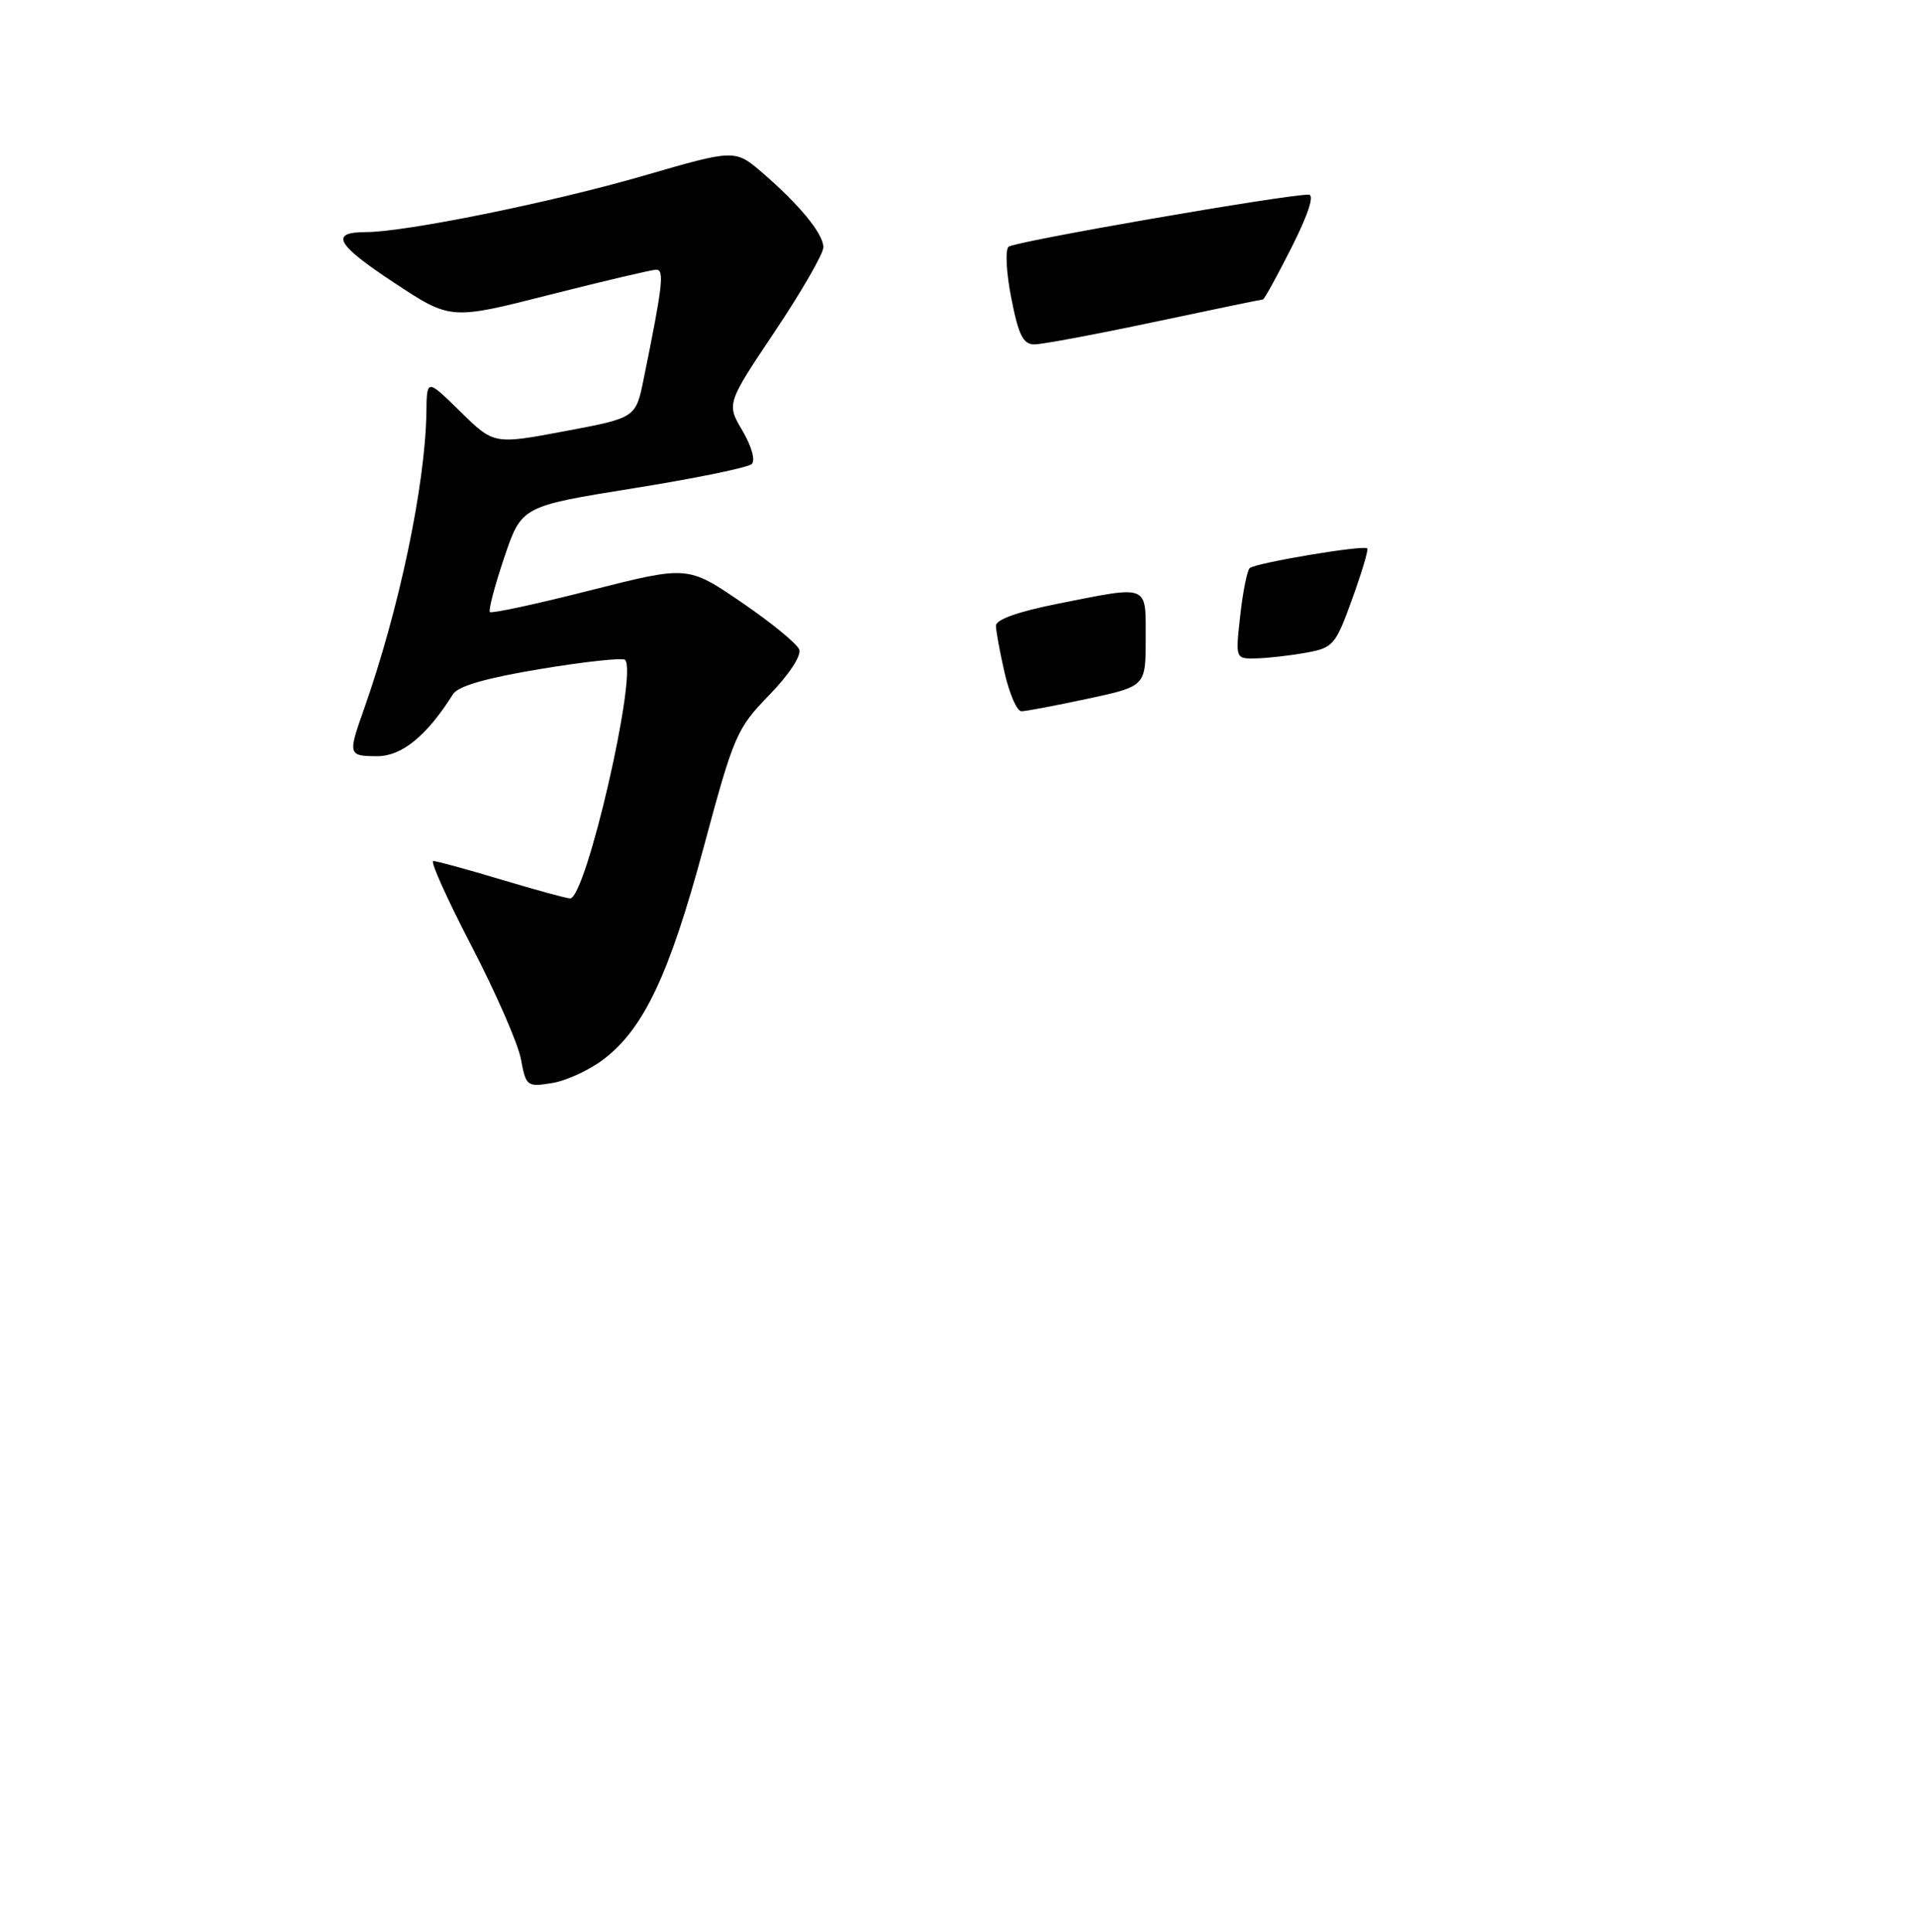 <?xml version="1.0" encoding="UTF-8" standalone="no"?>
<!DOCTYPE svg PUBLIC "-//W3C//DTD SVG 1.1//EN" "http://www.w3.org/Graphics/SVG/1.1/DTD/svg11.dtd" >
<svg xmlns="http://www.w3.org/2000/svg" xmlns:xlink="http://www.w3.org/1999/xlink" version="1.1" viewBox="0 0 256 258">
 <g >
 <path fill="currentColor"
d=" M 80.61 141.48 C 85.98 137.39 89.39 130.15 93.96 113.20 C 98.00 98.18 98.38 97.30 102.73 92.83 C 105.35 90.13 107.05 87.56 106.73 86.75 C 106.44 85.98 102.97 83.14 99.03 80.45 C 91.85 75.55 91.85 75.55 78.84 78.85 C 71.68 80.67 65.64 81.97 65.42 81.75 C 65.20 81.53 66.06 78.26 67.33 74.48 C 69.65 67.62 69.65 67.62 84.57 65.22 C 92.78 63.91 99.90 62.45 100.39 61.98 C 100.90 61.49 100.37 59.60 99.15 57.53 C 97.02 53.92 97.02 53.92 103.51 44.22 C 107.08 38.88 109.98 33.84 109.96 33.01 C 109.92 31.19 106.79 27.38 101.83 23.09 C 98.15 19.93 98.15 19.93 85.95 23.47 C 73.78 27.01 54.13 31.00 48.88 31.00 C 43.97 31.00 44.88 32.65 52.60 37.74 C 60.16 42.74 60.16 42.74 73.33 39.39 C 80.57 37.55 87.00 36.04 87.62 36.02 C 88.75 36.00 88.51 38.11 85.95 50.65 C 84.90 55.81 84.90 55.81 75.43 57.59 C 65.96 59.37 65.96 59.37 61.48 54.98 C 57.00 50.58 57.00 50.58 56.94 55.04 C 56.80 64.80 53.29 81.49 48.55 94.88 C 46.45 100.80 46.51 101.00 50.40 101.00 C 53.67 101.00 57.03 98.25 60.50 92.71 C 61.18 91.63 64.96 90.55 72.20 89.35 C 78.09 88.37 83.16 87.83 83.47 88.13 C 85.19 89.86 78.26 120.00 76.13 120.00 C 75.70 120.00 71.59 118.88 67.00 117.50 C 62.41 116.12 58.29 115.00 57.86 115.00 C 57.42 115.00 59.72 120.10 62.96 126.34 C 66.20 132.57 69.17 139.37 69.56 141.44 C 70.24 145.10 70.38 145.20 73.72 144.66 C 75.63 144.35 78.73 142.92 80.61 141.48 Z  M 134.17 89.92 C 133.53 87.13 133.00 84.27 133.00 83.56 C 133.00 82.75 136.04 81.67 141.25 80.64 C 153.58 78.19 153.00 77.96 153.00 85.33 C 153.00 91.66 153.00 91.66 145.23 93.33 C 140.95 94.25 136.98 95.00 136.40 95.00 C 135.82 95.00 134.82 92.72 134.17 89.92 Z  M 165.62 82.25 C 165.97 79.09 166.54 76.23 166.88 75.89 C 167.58 75.20 182.10 72.76 182.59 73.25 C 182.76 73.43 181.85 76.48 180.56 80.04 C 178.34 86.19 178.04 86.53 174.36 87.19 C 172.24 87.57 169.26 87.91 167.74 87.94 C 164.98 88.00 164.98 88.00 165.62 82.25 Z  M 135.06 39.87 C 134.39 36.51 134.22 33.40 134.68 32.96 C 135.40 32.27 171.53 26.00 174.76 26.00 C 175.56 26.00 174.74 28.56 172.50 33.00 C 170.56 36.85 168.83 40.00 168.65 40.00 C 168.46 40.00 161.95 41.35 154.16 43.00 C 146.38 44.65 139.17 46.00 138.14 46.00 C 136.64 46.00 136.02 44.77 135.06 39.87 Z "/>
</g>
</svg>